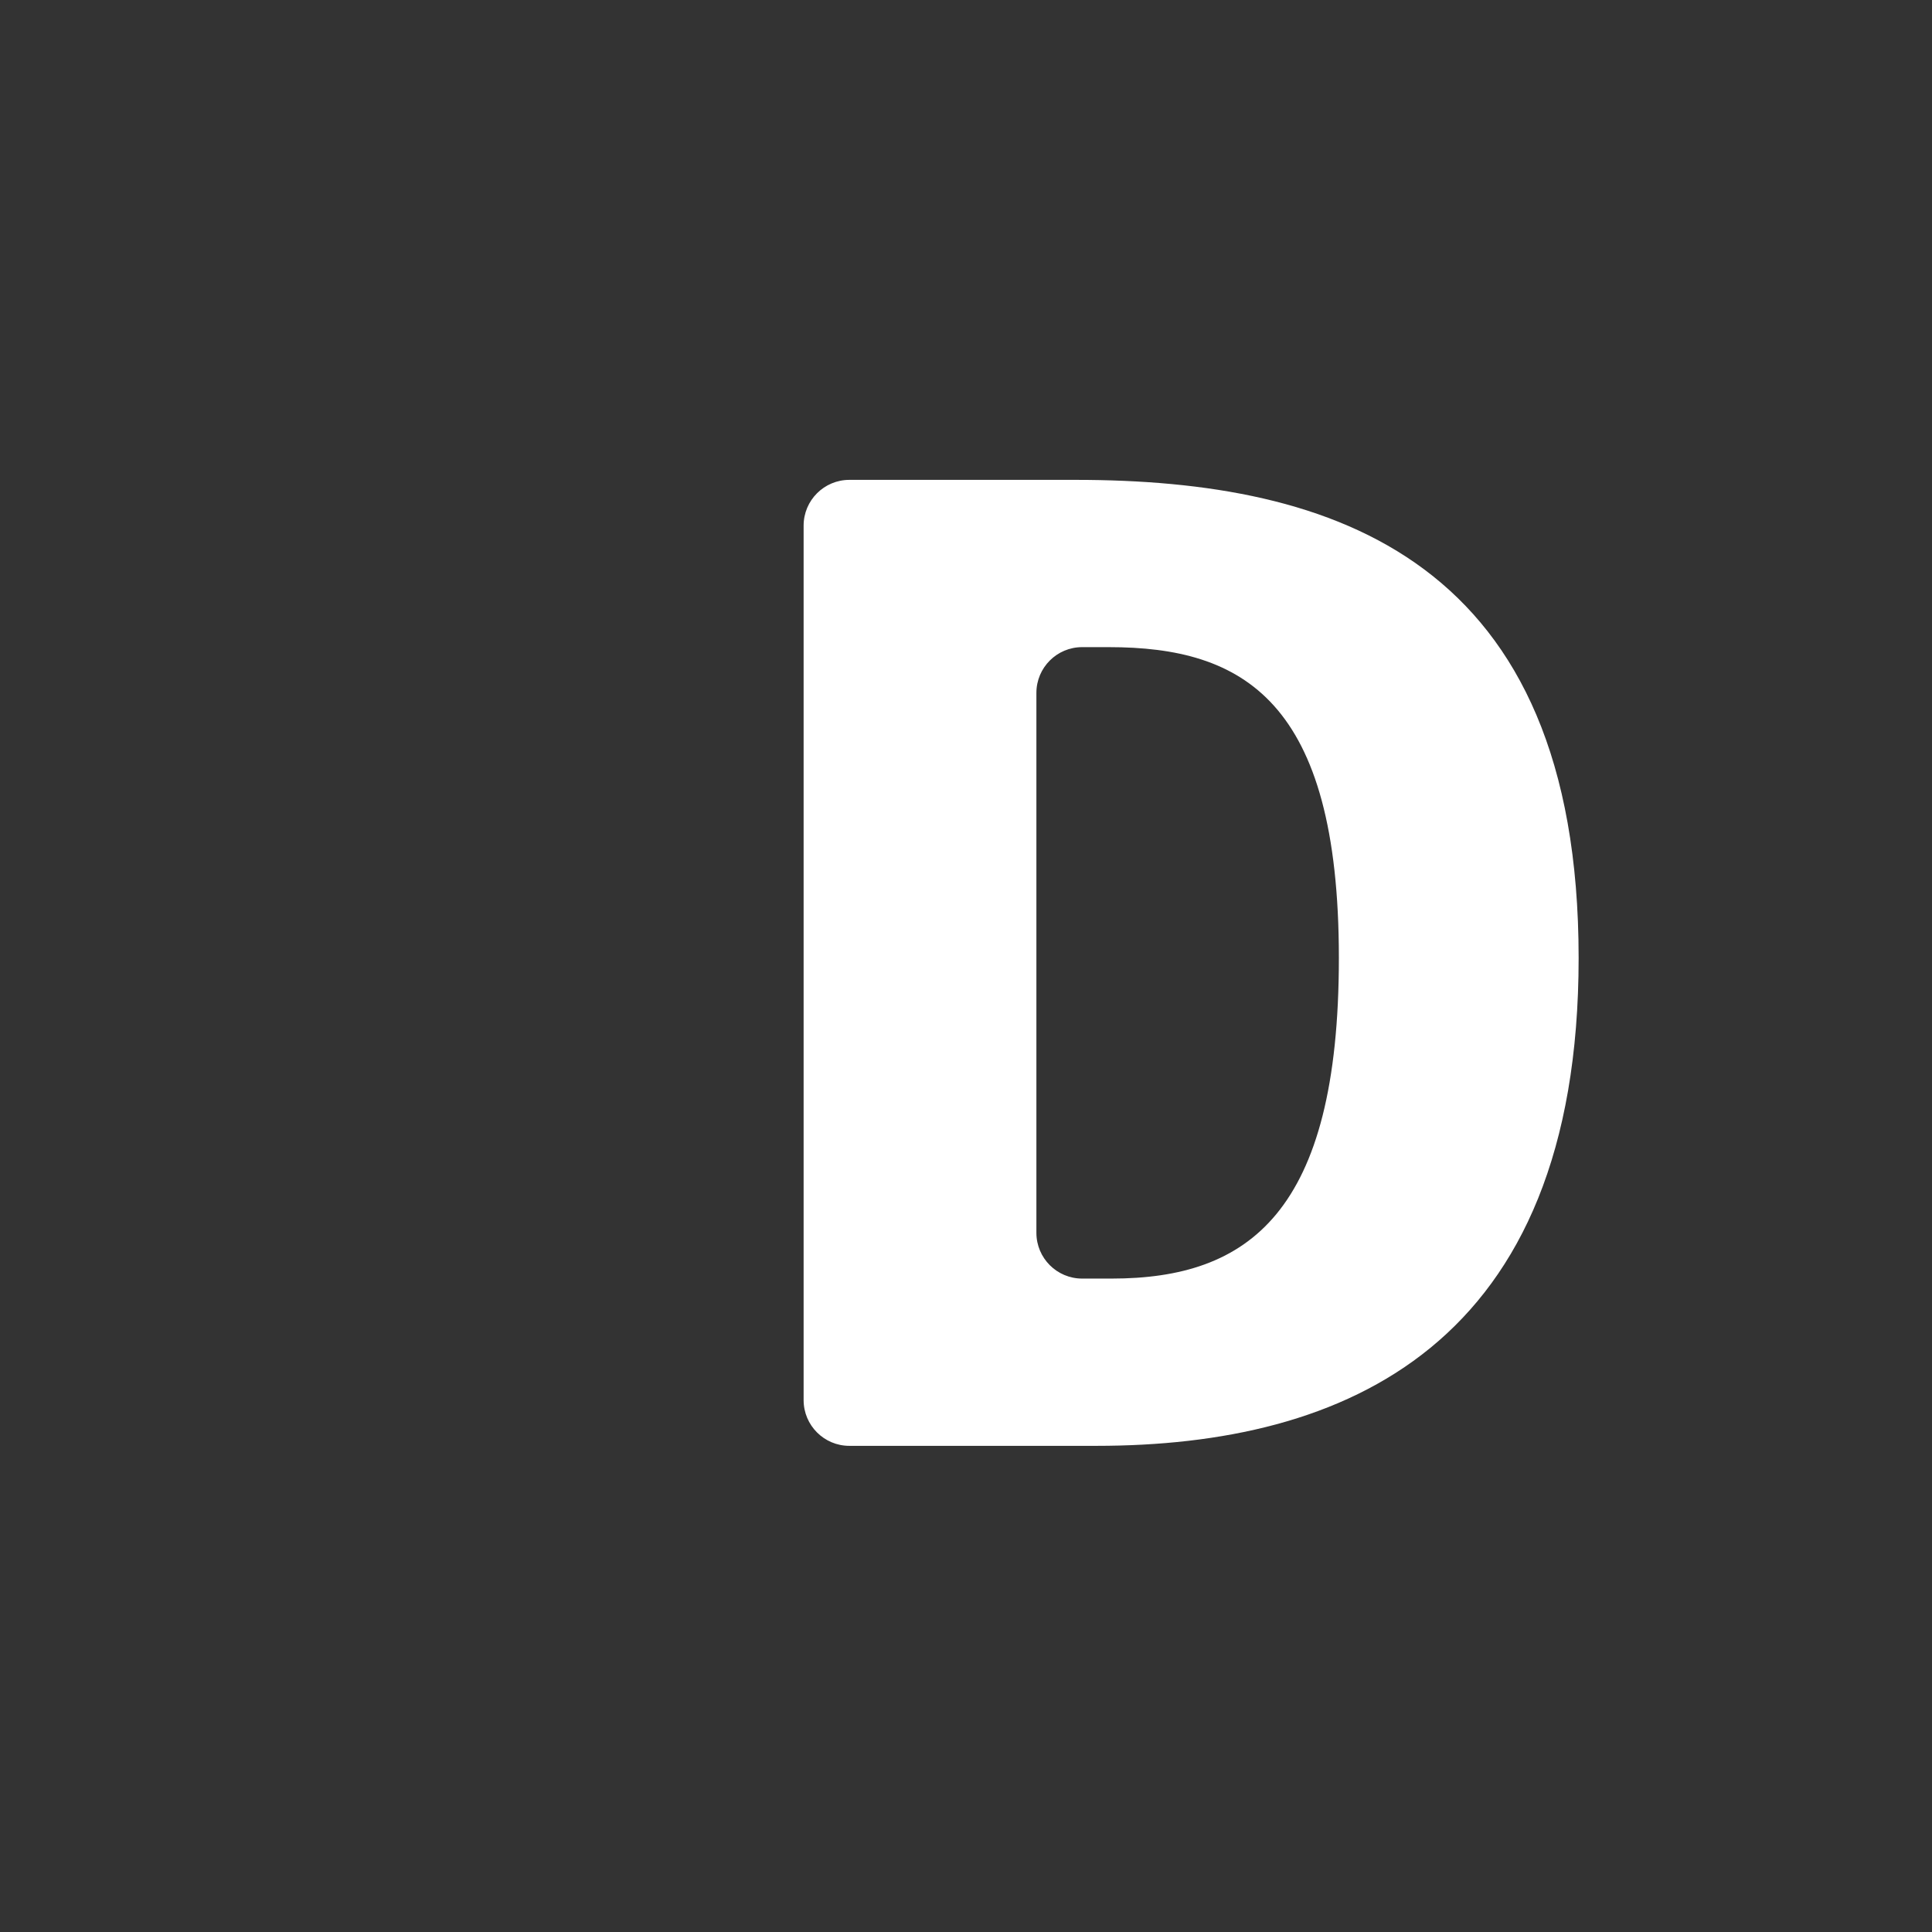 <?xml version="1.0" encoding="iso-8859-1"?>
<!-- Generator: Adobe Illustrator 18.1.1, SVG Export Plug-In . SVG Version: 6.00 Build 0)  -->
<!DOCTYPE svg PUBLIC "-//W3C//DTD SVG 1.1//EN" "http://www.w3.org/Graphics/SVG/1.1/DTD/svg11.dtd">
<svg version="1.1" xmlns="http://www.w3.org/2000/svg" xmlns:xlink="http://www.w3.org/1999/xlink" x="0px" y="0px"
	 viewBox="0 0 512 512" enable-background="new 0 0 512 512" xml:space="preserve">
<rect x="0" y="0" width="512" height="512" fill="#333333" stroke="none"/>
<g id="Layer_5">
	<path fill="#FFFFFF" d="M284.999,127.17c68.708,0,133.354,21.056,133.354,126.704c0,103.062-62.06,129.29-127.812,129.29h-65.453
		c-6.695,0-12.122-5.427-12.122-12.122v-231.75c0-6.695,5.427-12.122,12.122-12.122H284.999z M274.656,183.62v143.094
		c0,6.695,5.427,12.122,12.122,12.122h7.826c36.201,0,60.212-17.361,60.212-84.961c0-68.339-25.488-82.376-60.951-82.376h-7.086
		C280.083,171.498,274.656,176.925,274.656,183.62z"/>
</g>
<g id="Layer_1">
</g>
</svg>
